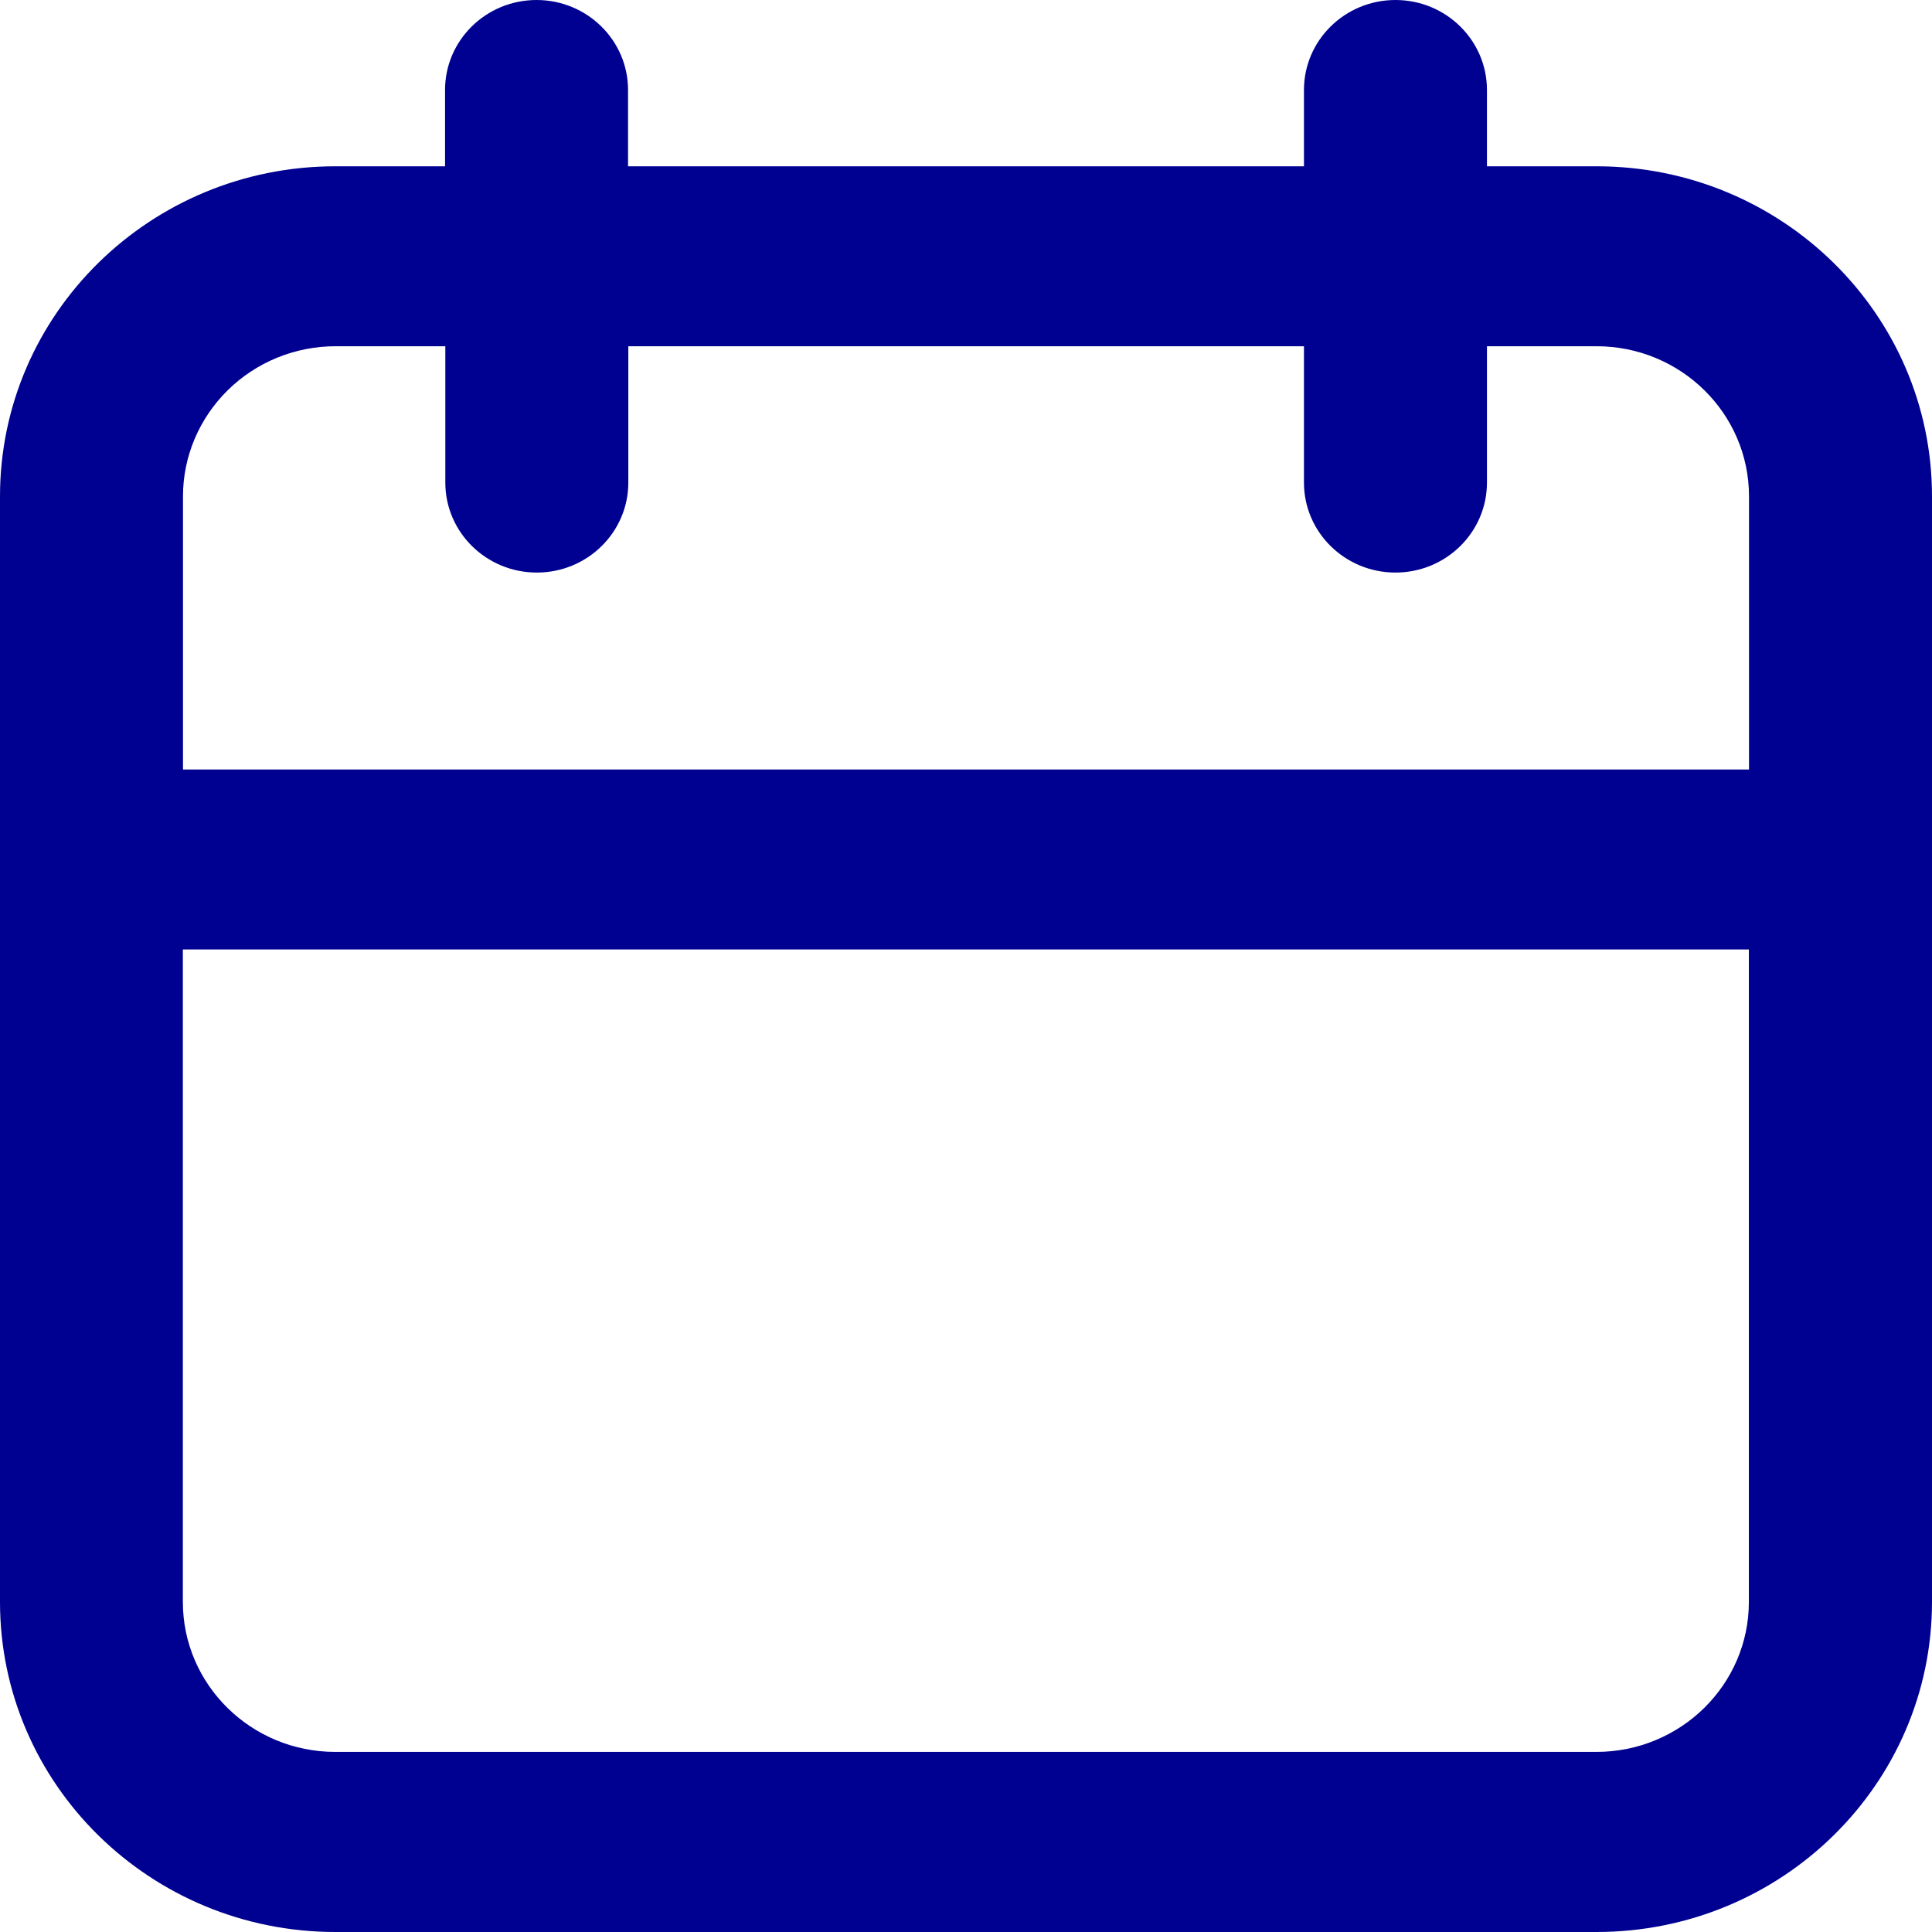 <svg xmlns="http://www.w3.org/2000/svg" width="14" height="14" viewBox="0 0 14 14">
    <g fill="none" fill-rule="evenodd">
        <g fill="#000091" fill-rule="nonzero">
            <g>
                <g>
                    <path d="M12.569 27.205h-.794v-.553c0-.36-.297-.652-.663-.652-.366 0-.663.292-.663.652v.553H5.551v-.553c0-.36-.297-.652-.663-.652-.366 0-.663.292-.663.652v.553H3.43C2.09 27.205 1 28.275 1 29.597v8.011C1 38.929 2.089 40 3.431 40h9.138C13.91 40 15 38.929 15 37.608v-8.011c0-1.321-1.089-2.392-2.431-2.392zm-9.135 1.304h.793v.988c0 .36.297.652.663.652.366 0 .663-.292.663-.652v-.988h4.896v.988c0 .36.297.652.663.652.366 0 .663-.292.663-.652v-.988h.794c.61 0 1.105.487 1.105 1.088v1.979H2.326v-1.98c0-.288.117-.564.324-.768.207-.204.488-.319.781-.319h.003zm9.135 10.186H3.43c-.61 0-1.105-.487-1.105-1.087V32.88h11.348v4.728c0 .6-.495 1.087-1.105 1.087z"
                          transform="translate(-994 -302) translate(973 146) translate(20 130)"/>
                </g>
            </g>
        </g>
    </g>
</svg>

